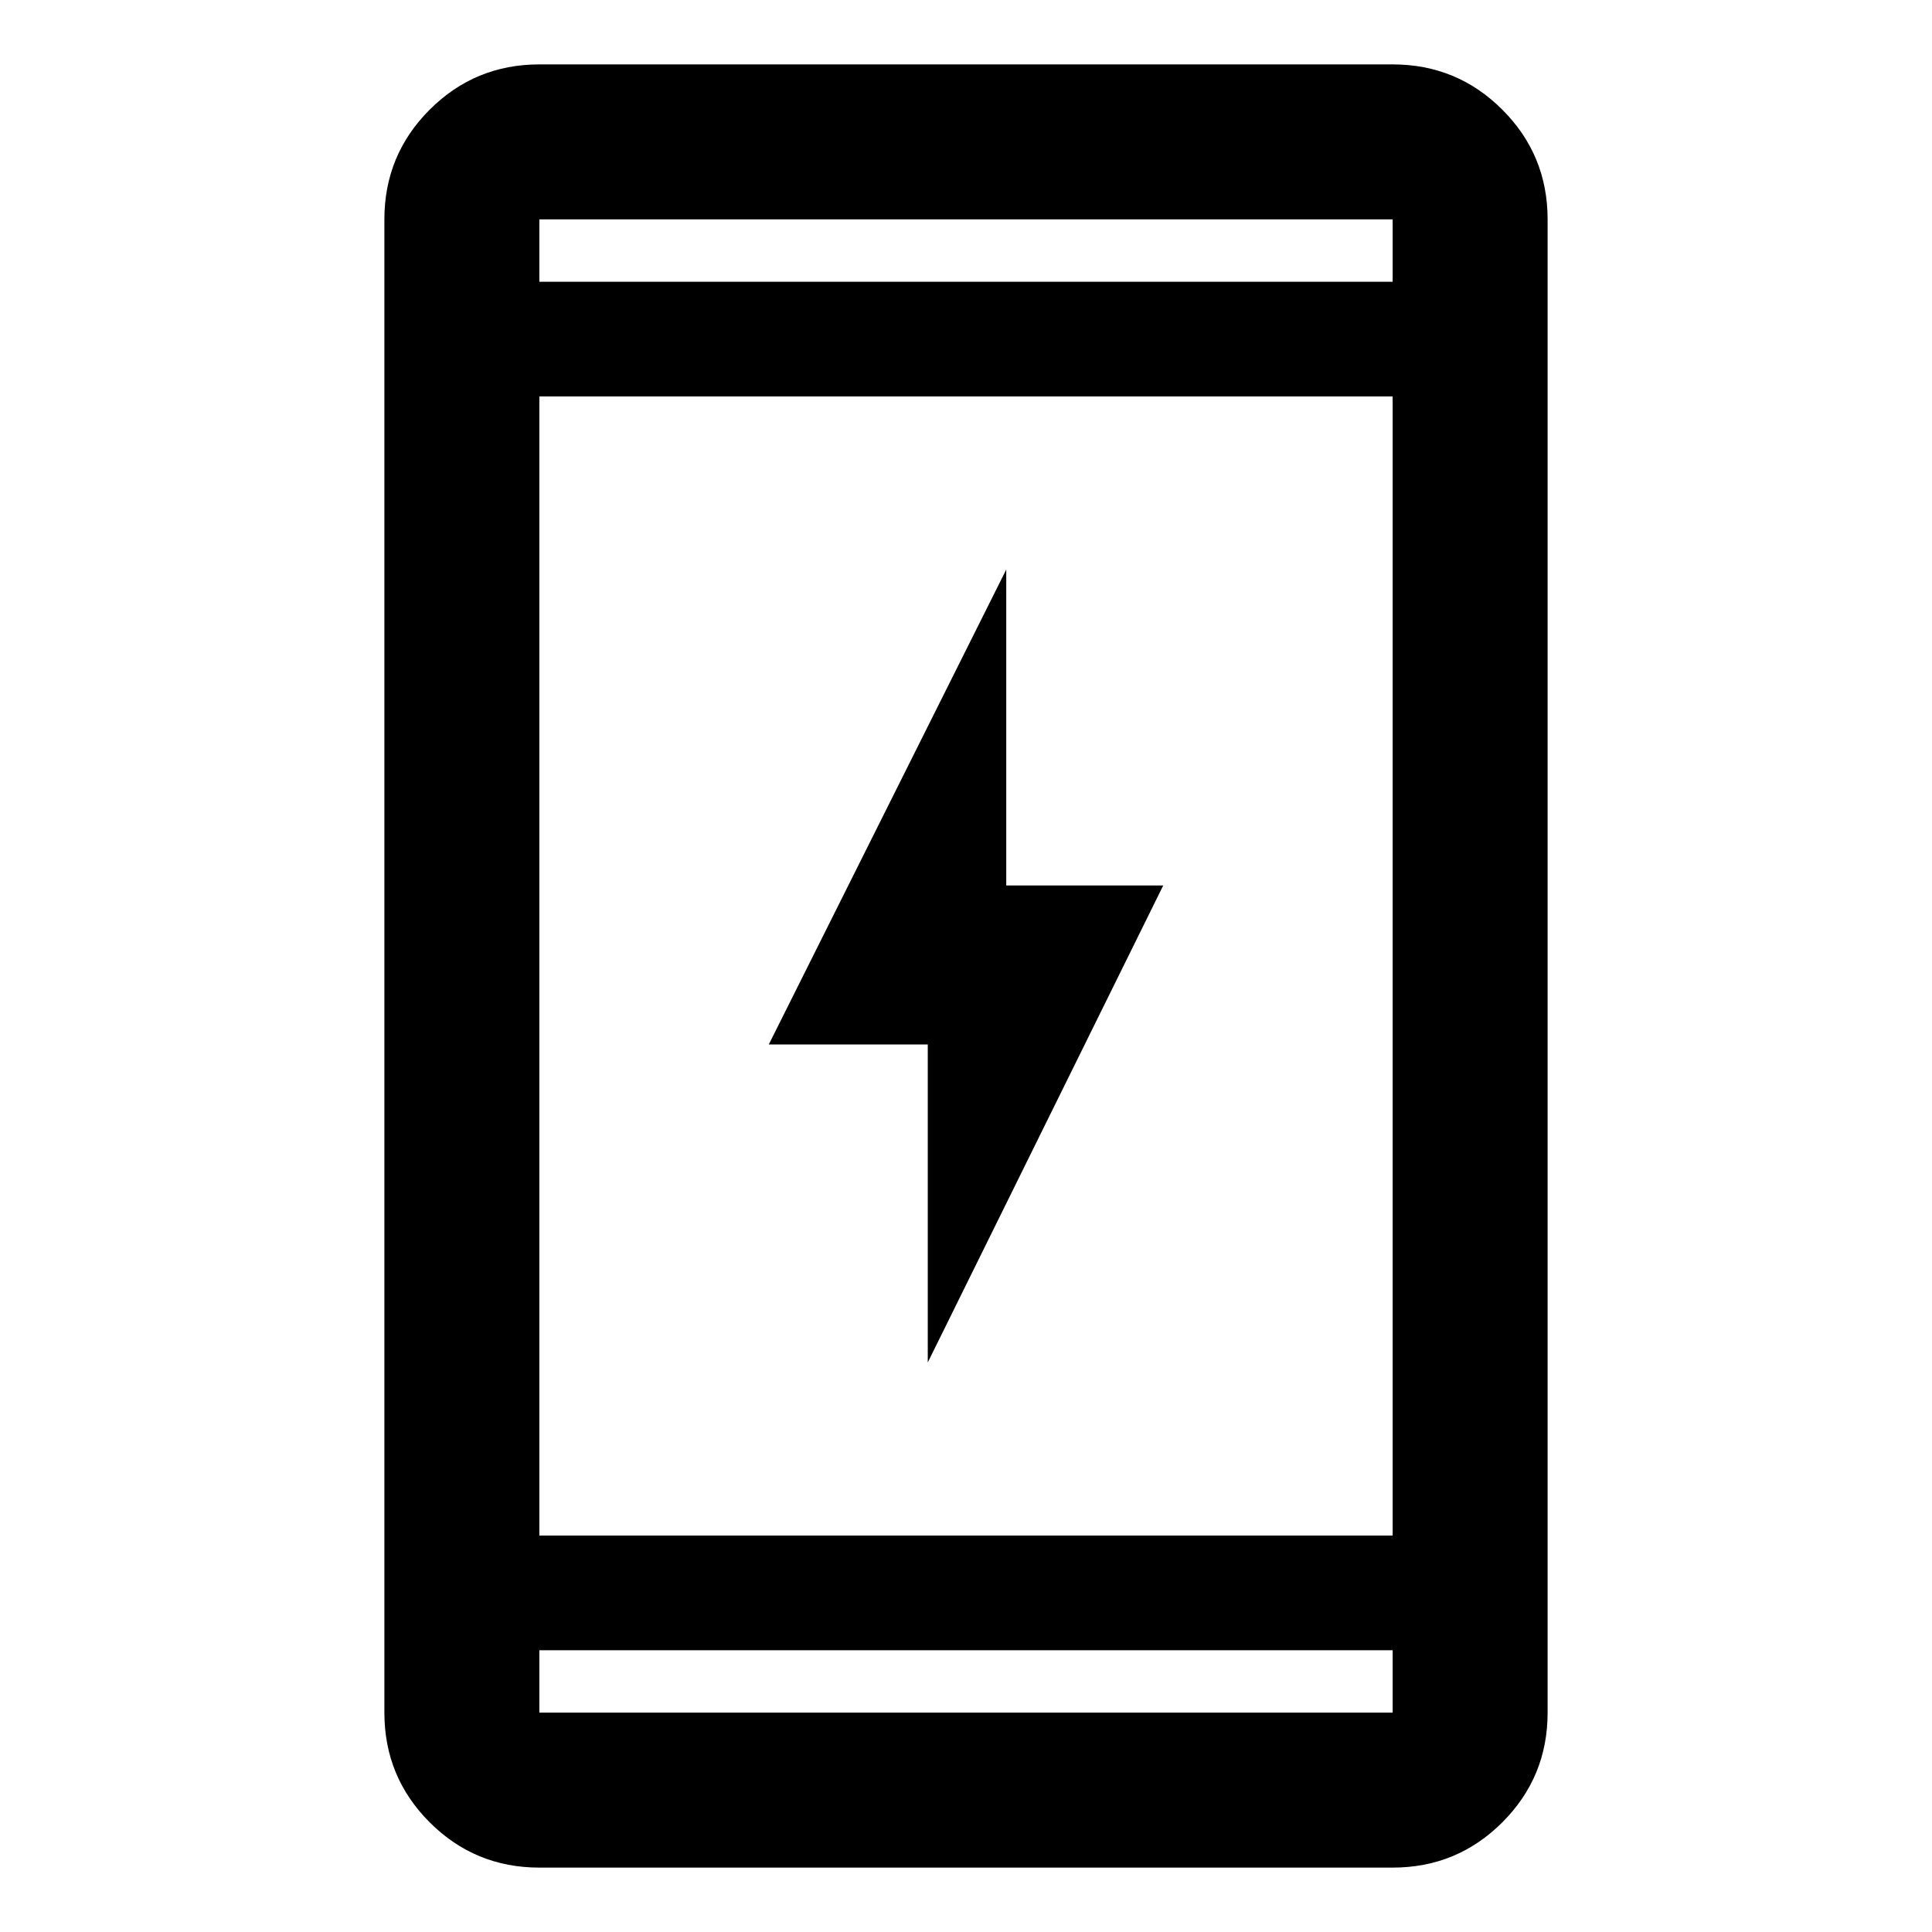 <svg xmlns="http://www.w3.org/2000/svg" height="48" width="48"><path d="M23.05 33.85V25.95H19.1L25 14.15V22H28.9ZM13.4 46.4Q11.8 46.4 10.675 45.275Q9.55 44.15 9.55 42.55V5.45Q9.55 3.85 10.675 2.725Q11.8 1.6 13.4 1.6H34.6Q36.2 1.6 37.325 2.725Q38.45 3.85 38.45 5.45V42.55Q38.45 44.15 37.325 45.275Q36.2 46.4 34.6 46.4ZM13.4 38.15H34.6V9.85H13.4ZM13.4 41V42.55Q13.4 42.55 13.4 42.55Q13.4 42.55 13.4 42.55H34.6Q34.6 42.55 34.6 42.55Q34.6 42.55 34.6 42.55V41ZM13.4 7H34.6V5.45Q34.6 5.45 34.6 5.45Q34.6 5.45 34.6 5.45H13.4Q13.4 5.45 13.4 5.45Q13.4 5.45 13.4 5.45ZM13.4 5.45Q13.4 5.45 13.4 5.45Q13.4 5.45 13.4 5.45V7V5.45Q13.4 5.45 13.4 5.45Q13.4 5.45 13.4 5.45ZM13.4 42.55Q13.4 42.55 13.4 42.55Q13.4 42.55 13.4 42.55V41V42.55Q13.4 42.55 13.4 42.55Q13.4 42.55 13.4 42.55Z"/></svg>